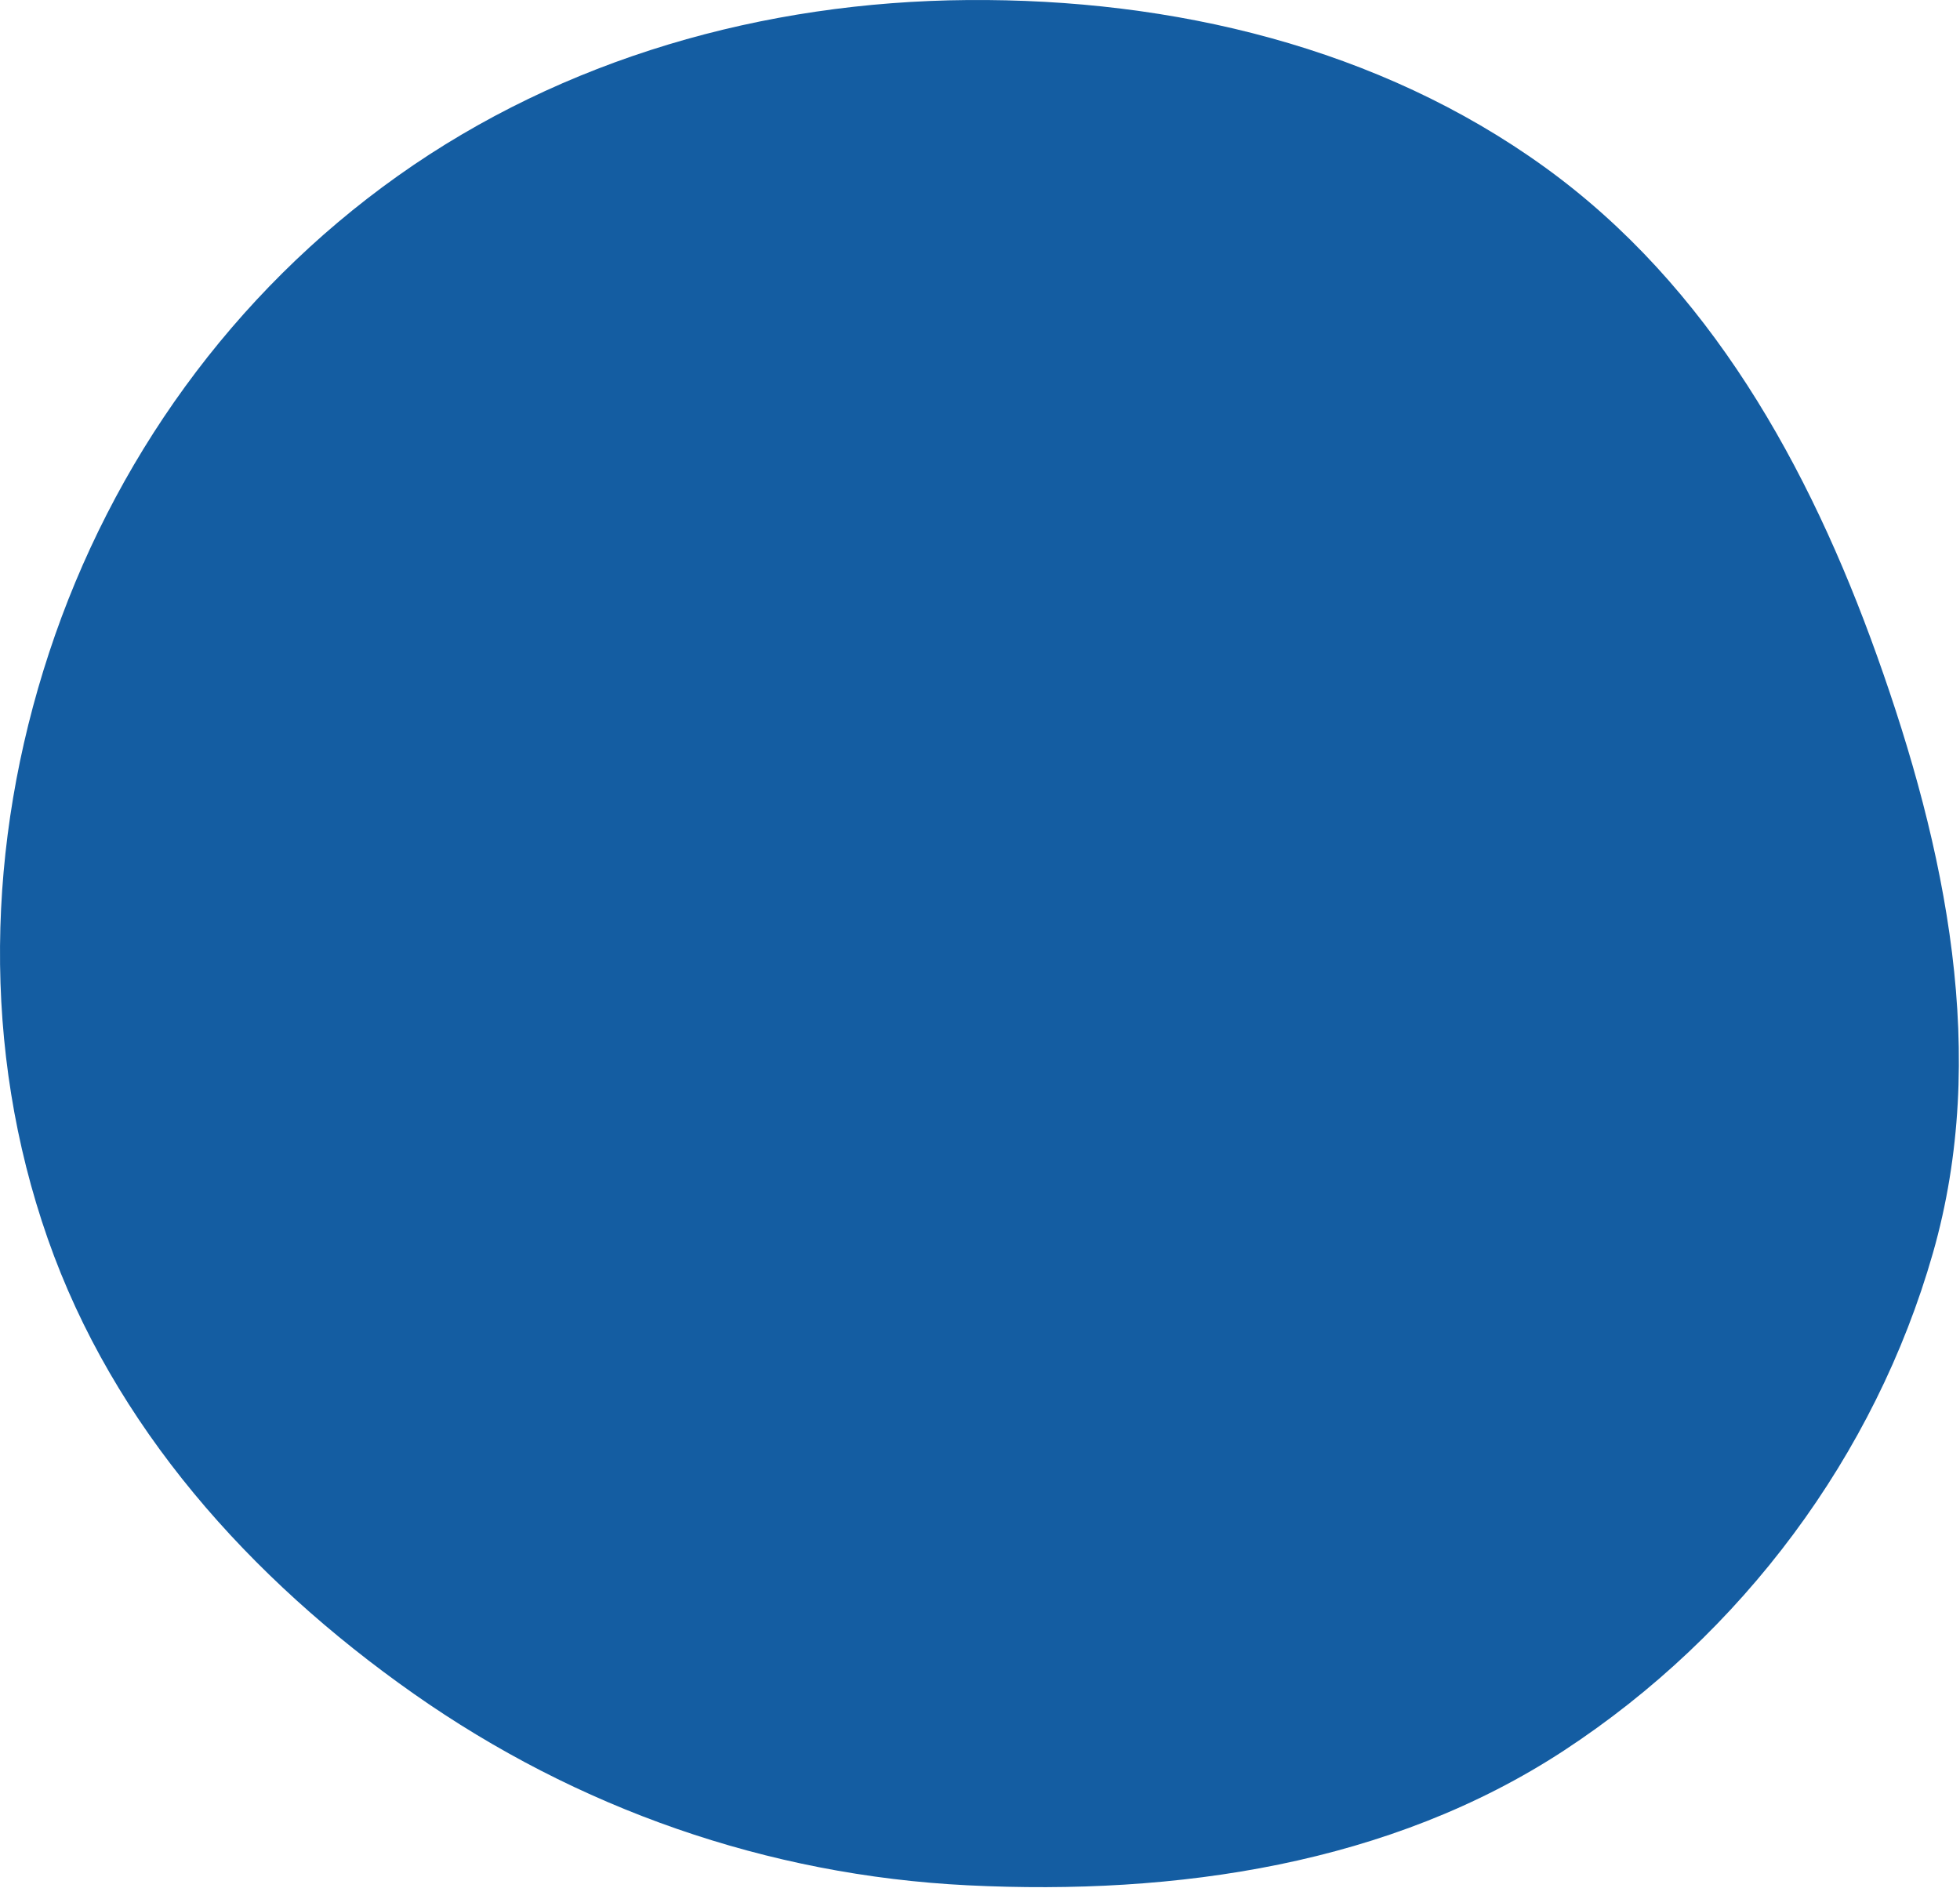 <svg width="599" height="577" viewBox="0 0 599 577" fill="none" xmlns="http://www.w3.org/2000/svg">
<path fill-rule="evenodd" clip-rule="evenodd" d="M295.763 0.012C358.525 -0.481 421.369 14.52 471.946 50.984C522.346 87.321 552.888 142.429 573.605 200.329C594.76 259.449 607.966 322.6 590.723 382.931C573.043 444.787 532.424 499.279 477.966 534.949C424.831 569.754 359.571 579.287 295.763 576.135C234.49 573.107 176.298 552.633 126.422 517.581C76.274 482.338 34.633 435.774 14.592 378.535C-5.676 320.647 -4.171 257.644 15.02 199.404C34.232 141.101 71.03 89.666 121.619 53.736C172.147 17.85 233.389 0.502 295.763 0.012Z" fill="#145DA2"/>
</svg>
